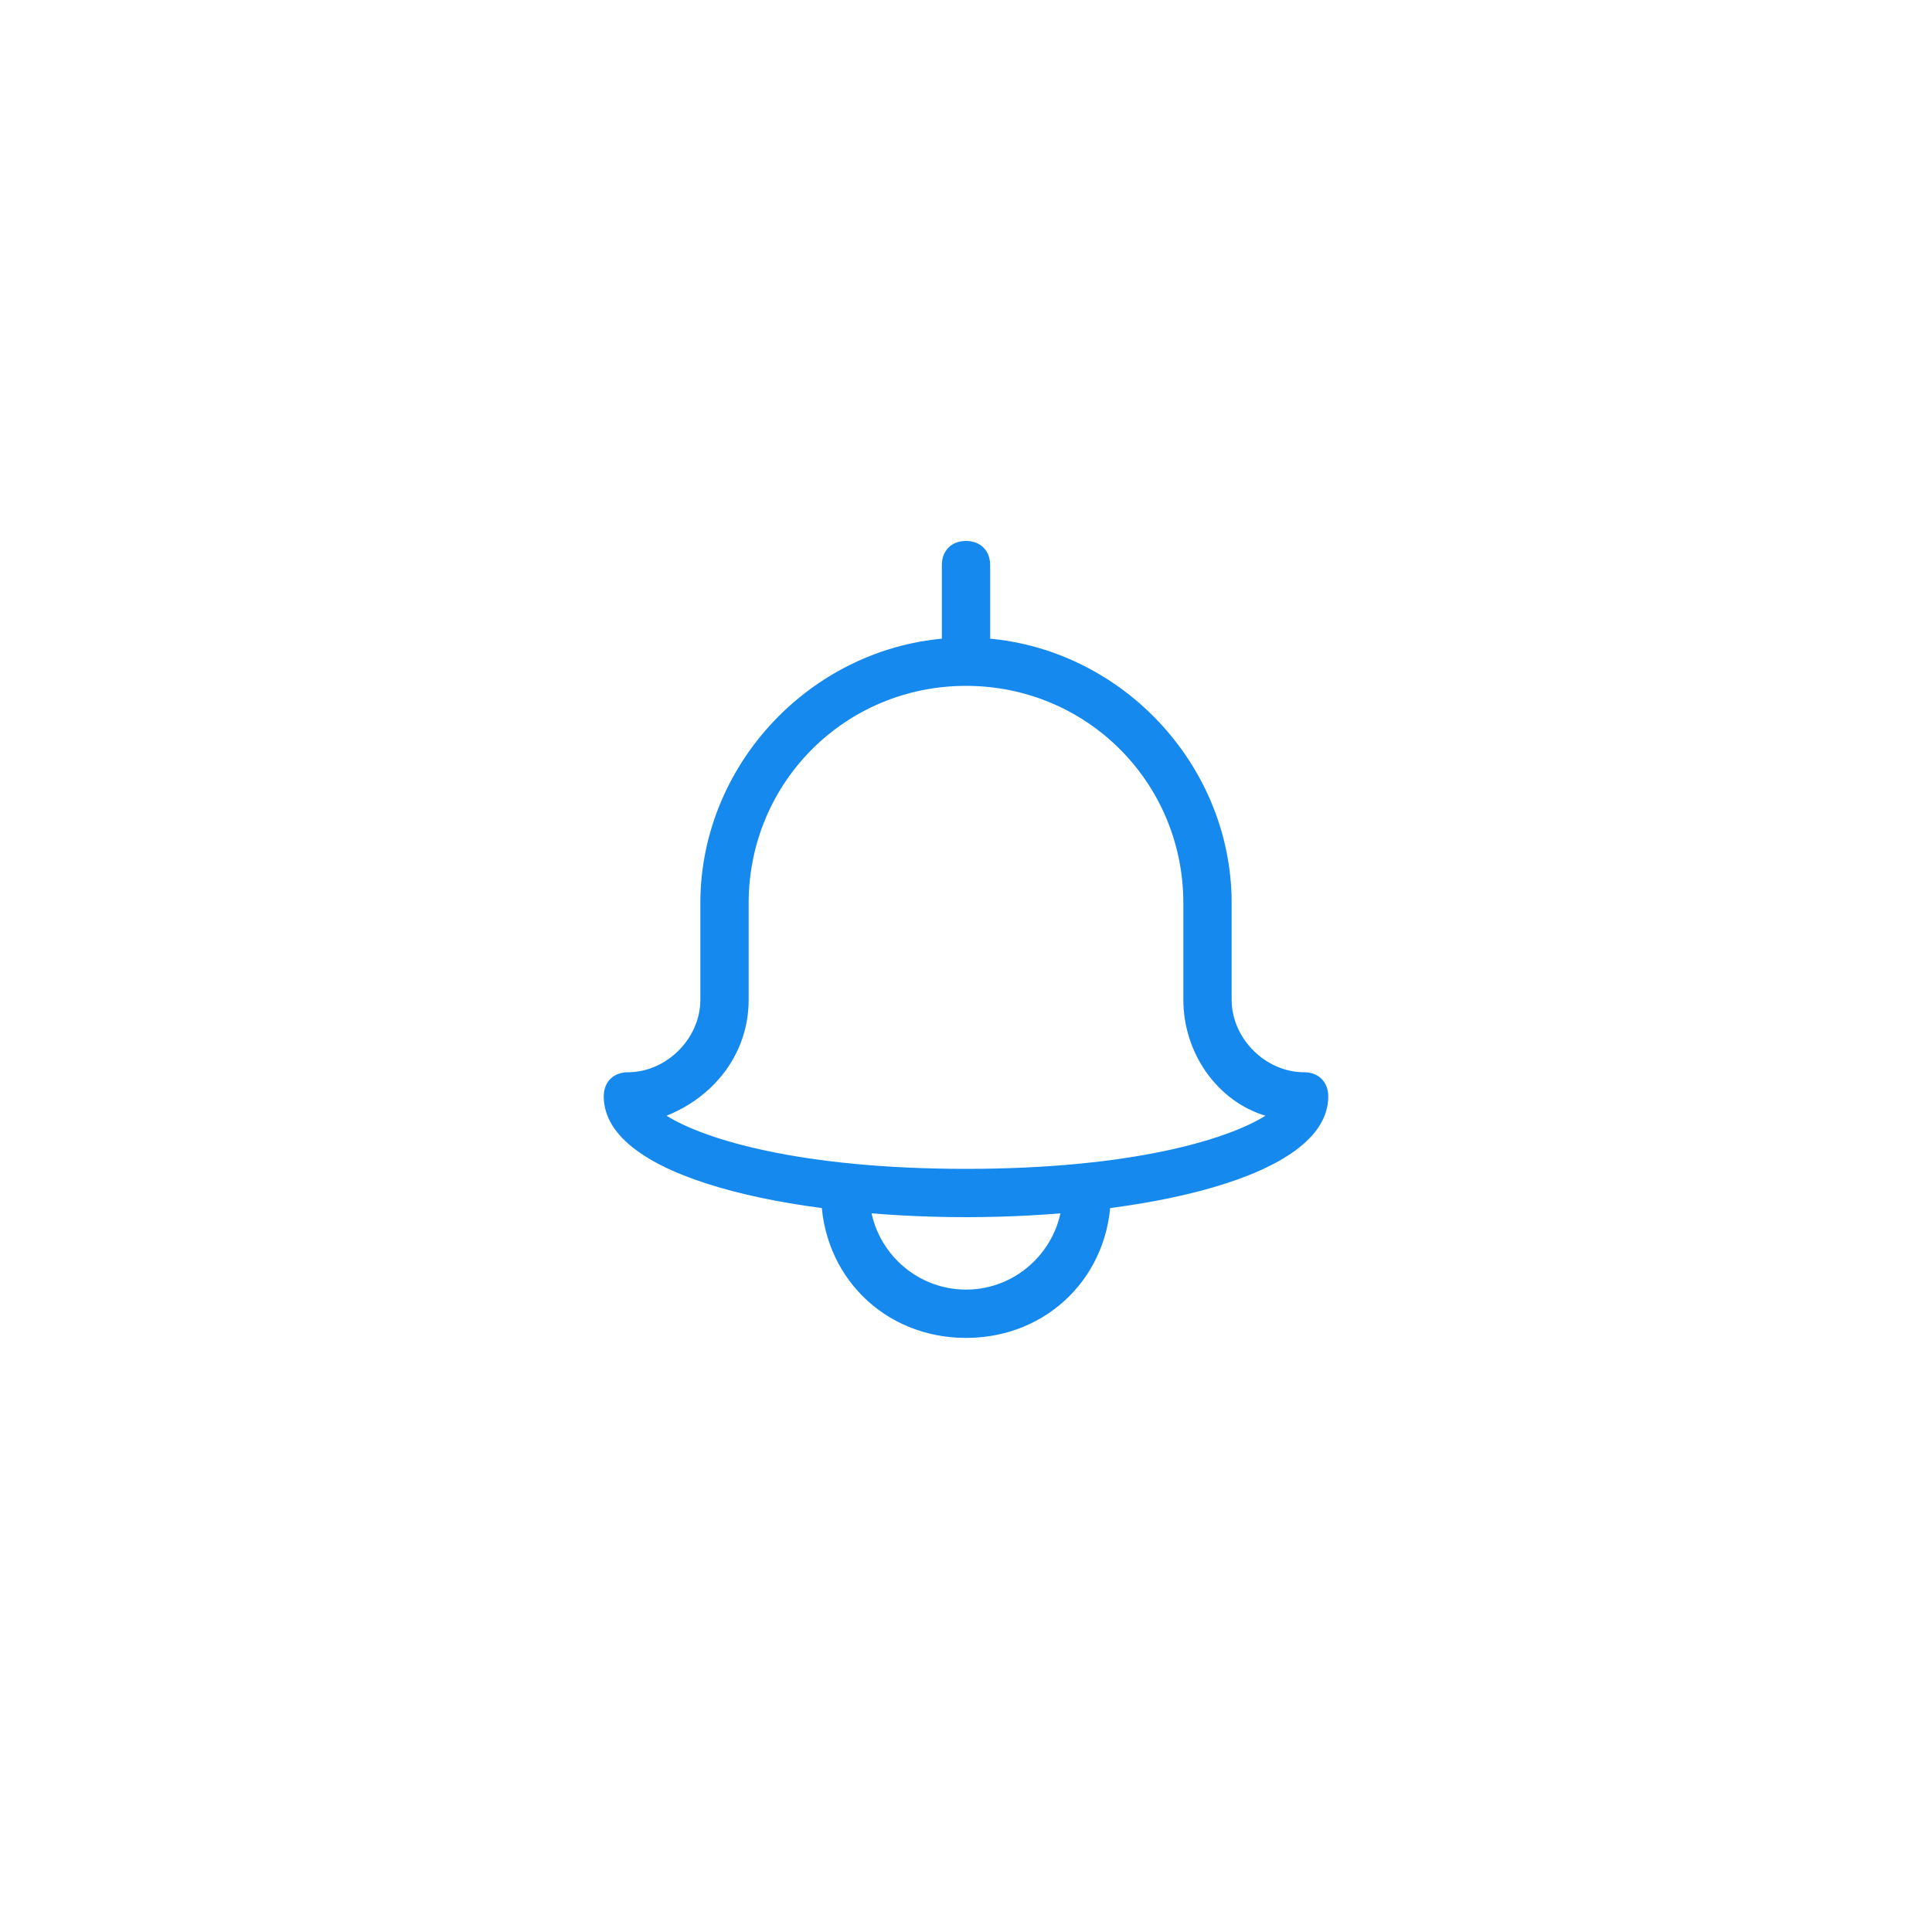 <?xml version="1.0" encoding="utf-8"?>
<!-- Generator: Adobe Illustrator 18.0.0, SVG Export Plug-In . SVG Version: 6.00 Build 0)  -->
<!DOCTYPE svg PUBLIC "-//W3C//DTD SVG 1.1//EN" "http://www.w3.org/Graphics/SVG/1.1/DTD/svg11.dtd">
<svg version="1.1" id="图层_1" xmlns="http://www.w3.org/2000/svg" xmlns:xlink="http://www.w3.org/1999/xlink" x="0px" y="0px" width="40" height="40"
	 viewBox="0 0 40 40" enable-background="new 0 0 40 40" xml:space="preserve">
<g>
	<g>
		<g>
			<g>
				<path fill="#1589EE" d="M20,25.2c-3.6,0-7.5-0.8-7.5-2.5c0-0.3,0.2-0.5,0.5-0.5c0.8,0,1.5-0.7,1.5-1.5v-2c0-3,2.5-5.5,5.5-5.5
					s5.5,2.5,5.5,5.5v2c0,0.8,0.7,1.5,1.5,1.5c0.3,0,0.5,0.2,0.5,0.5C27.5,24.4,23.6,25.2,20,25.2z M13.8,23.1
					c0.8,0.5,2.8,1.1,6.2,1.1s5.4-0.6,6.2-1.1c-1-0.3-1.7-1.3-1.7-2.4v-2c0-2.5-2-4.5-4.5-4.5s-4.5,2-4.5,4.5v2
					C15.5,21.8,14.8,22.7,13.8,23.1z"/>
			</g>
			<g>
				<path fill="#1589EE" d="M20,27.7c-1.7,0-3-1.3-3-3c0-0.3,0.2-0.5,0.5-0.5s0.5,0.2,0.5,0.5c0,1.1,0.9,2,2,2s2-0.9,2-2
					c0-0.3,0.2-0.5,0.5-0.5s0.5,0.2,0.5,0.5C23,26.4,21.7,27.7,20,27.7z"/>
			</g>
			<g>
				<path fill="#1589EE" d="M19.5,13.7v-2c0-0.3,0.2-0.5,0.5-0.5s0.5,0.2,0.5,0.5v2H19.5z"/>
			</g>
		</g>
	</g>
</g>
</svg>
